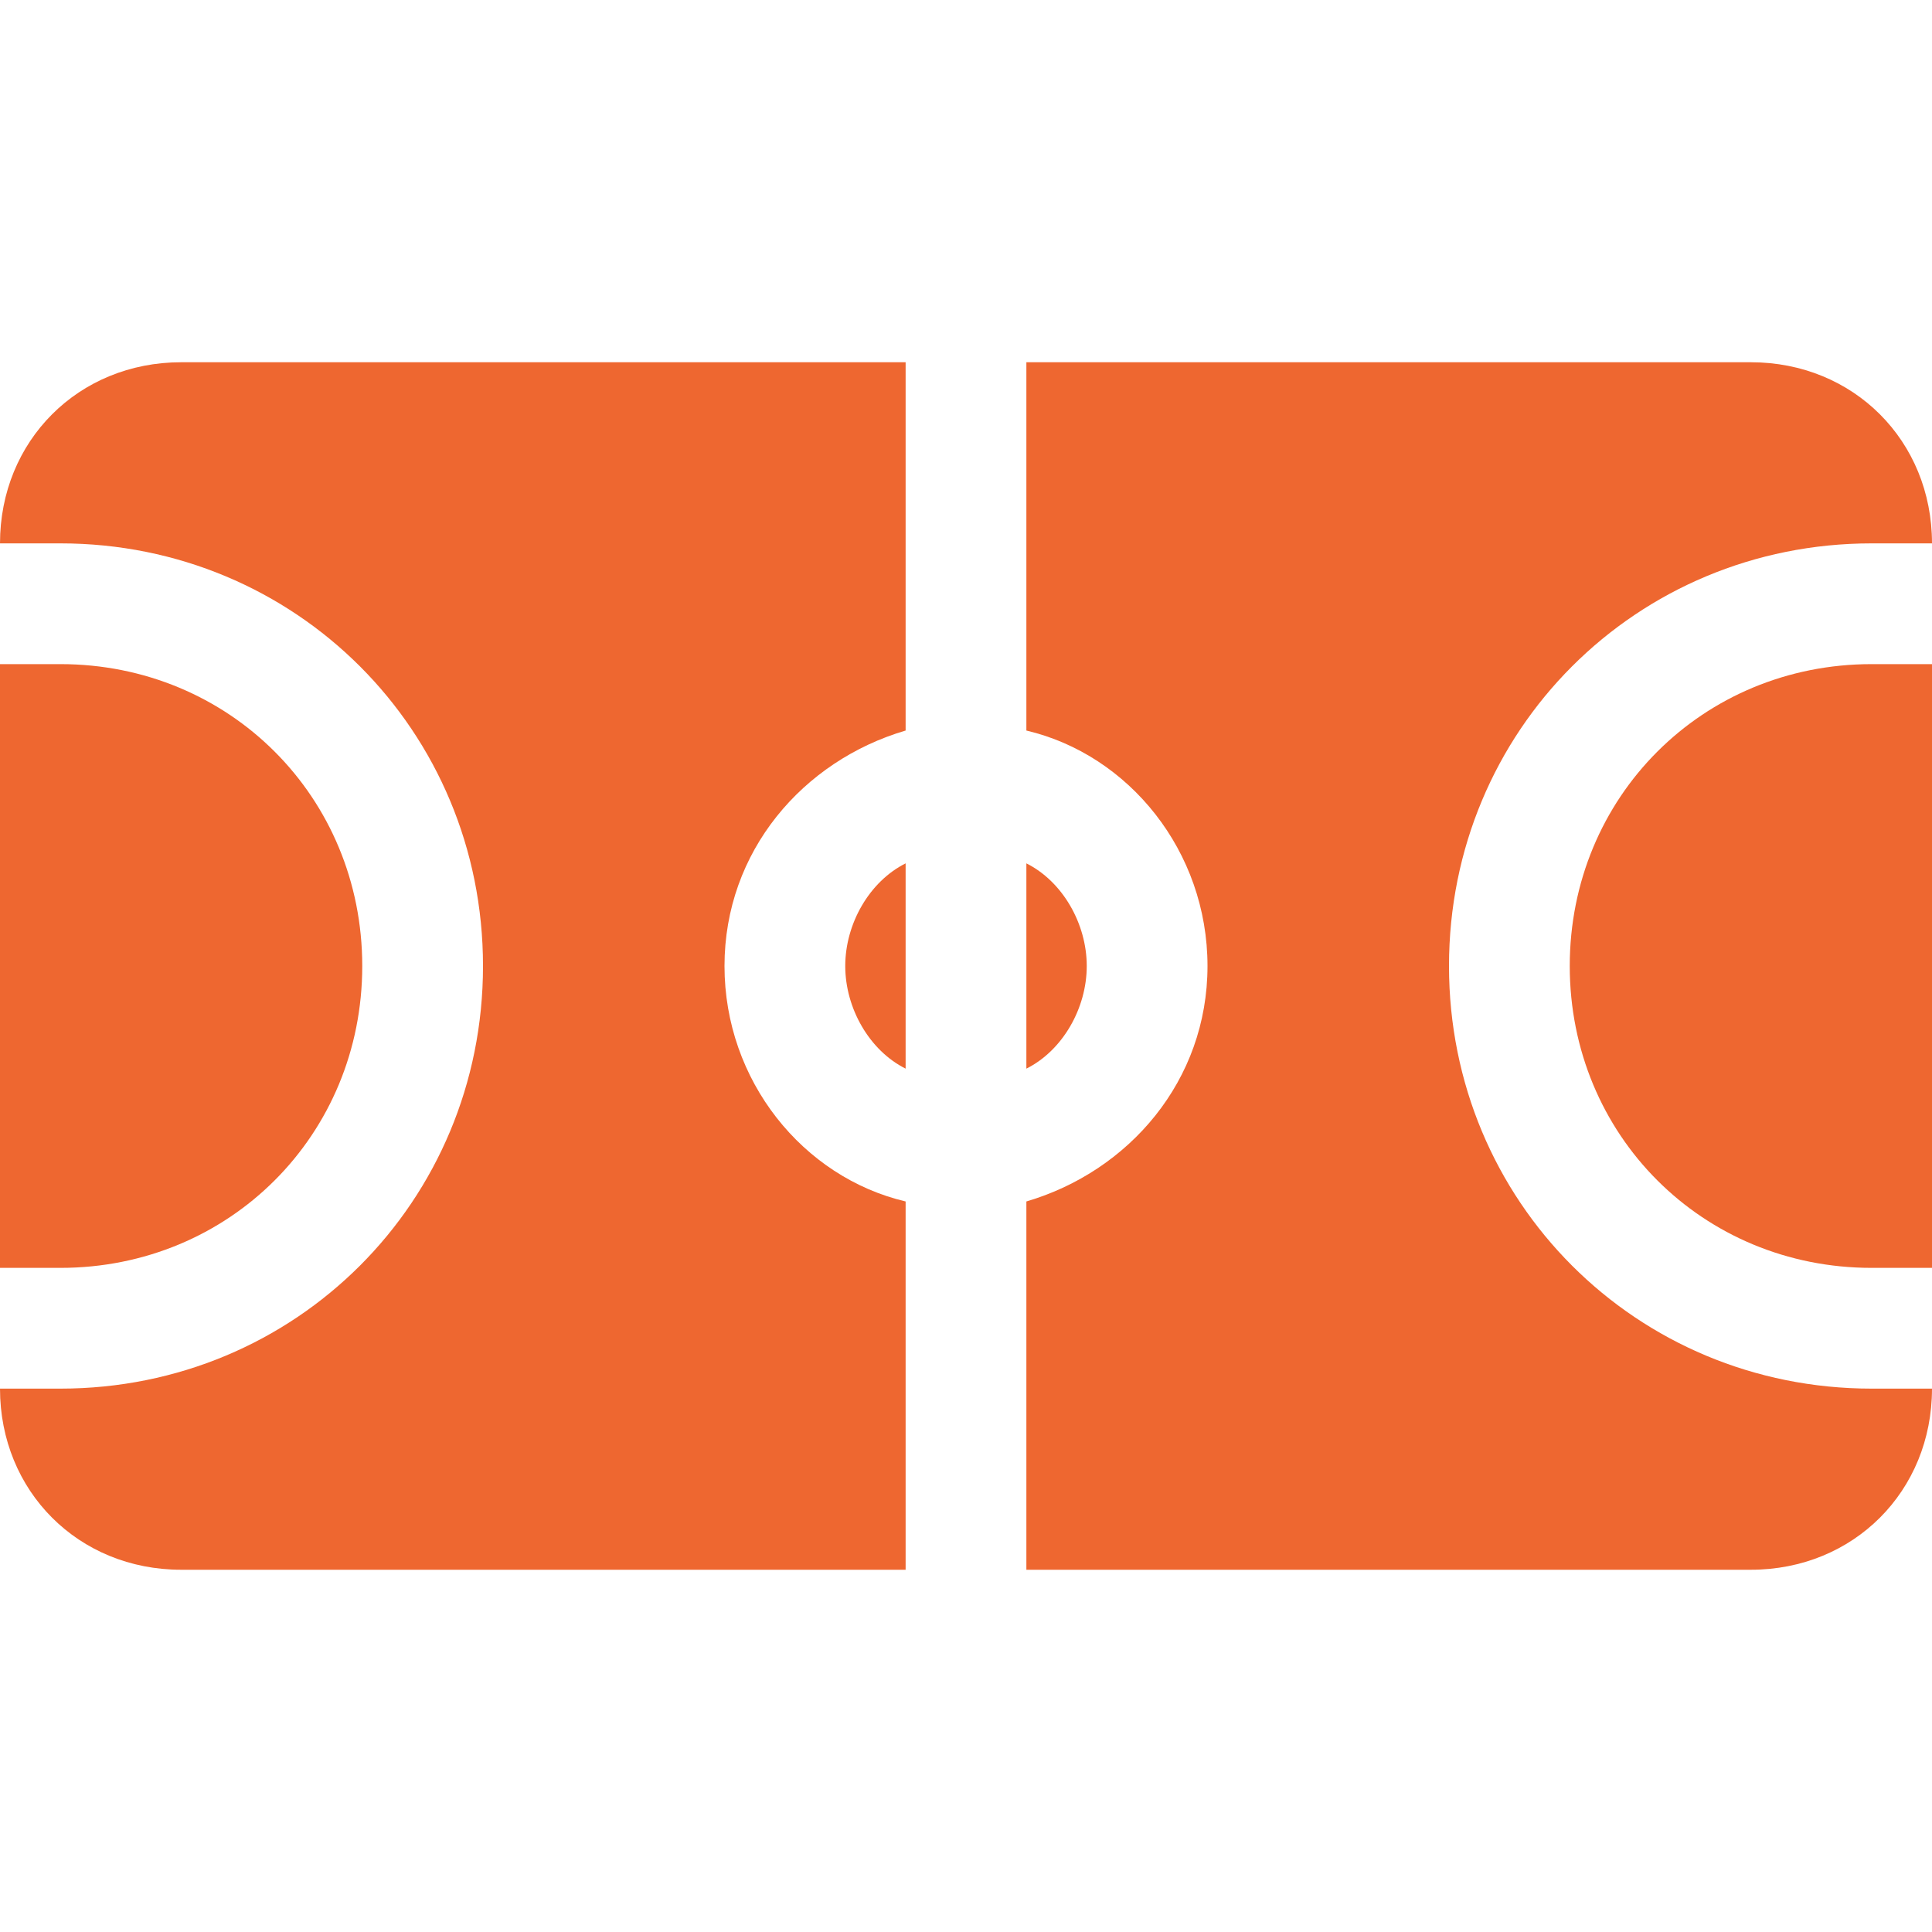 <?xml version="1.0" encoding="utf-8"?>

<svg version="1.1" id="Icons" xmlns="http://www.w3.org/2000/svg" xmlns:xlink="http://www.w3.org/1999/xlink" 
	viewBox="0 0 32 32" xml:space="preserve">
<style type="text/css">
	.st0{fill:none;stroke:#000000;stroke-width:2;stroke-linecap:round;stroke-linejoin:round;stroke-miterlimit:10;}
</style>
<g>
	<path fill="#ee6730" d="M14,16c0,0.7,0.4,1.4,1,1.7v-3.4C14.4,14.6,14,15.3,14,16z"/>
	<path fill="#ee6730" d="M26,16c0,2.8,2.2,5,5,5h1V11h-1C28.2,11,26,13.2,26,16z"/>
	<path fill="#ee6730" d="M18,16c0-0.7-0.4-1.4-1-1.7v3.4C17.6,17.4,18,16.7,18,16z"/>
	<path fill="#ee6730" d="M24,16c0-3.9,3.1-7,7-7h1c0-1.7-1.3-3-3-3H17v6.1c1.7,0.4,3,2,3,3.9s-1.3,3.4-3,3.9V26h12c1.7,0,3-1.3,3-3h-1
		C27.1,23,24,19.9,24,16z"/>
	<path fill="#ee6730" d="M6,16c0-2.8-2.2-5-5-5H0v10h1C3.8,21,6,18.8,6,16z"/>
	<path fill="#ee6730" d="M15,19.9c-1.7-0.4-3-2-3-3.9s1.3-3.4,3-3.9V6H3C1.3,6,0,7.3,0,9h1c3.9,0,7,3.1,7,7s-3.1,7-7,7H0c0,1.7,1.3,3,3,3h12V19.9z"
		/>
</g>
</svg>